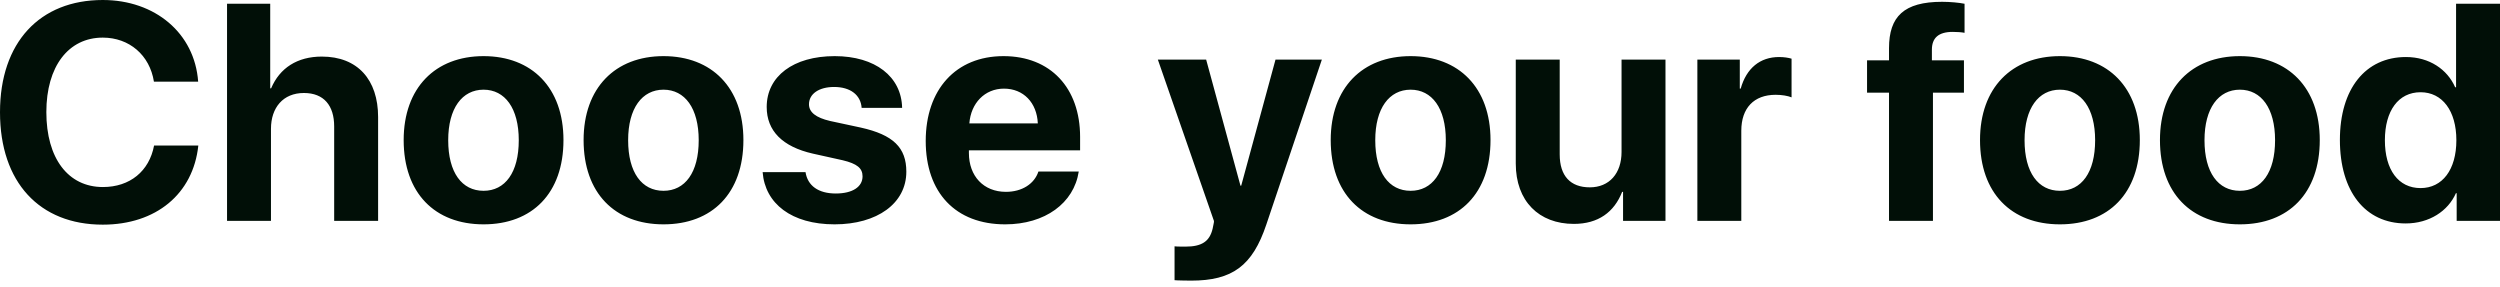<svg width="244" height="28" viewBox="0 0 244 28" fill="none" xmlns="http://www.w3.org/2000/svg">
<path d="M10.03 21.926C15.229 21.926 18.857 18.93 19.356 14.201H15.038C14.568 16.712 12.674 18.255 10.045 18.255C6.653 18.255 4.523 15.464 4.523 10.941C4.523 6.476 6.682 3.671 10.03 3.671C12.615 3.671 14.612 5.375 15.024 7.974H19.341C19.003 3.231 15.126 0 10.03 0C3.892 0 2.29466e-05 4.127 2.29466e-05 10.956C2.29466e-05 17.799 3.862 21.926 10.03 21.926ZM22.159 21.559H26.447V12.571C26.447 10.5 27.636 9.076 29.663 9.076C31.616 9.076 32.615 10.309 32.615 12.336V21.559H36.903V11.426C36.903 7.783 34.906 5.522 31.411 5.522C29.017 5.522 27.299 6.638 26.462 8.621H26.373V0.367H22.159V21.559ZM47.196 21.896C51.954 21.896 54.994 18.857 54.994 13.672C54.994 8.562 51.91 5.478 47.196 5.478C42.481 5.478 39.398 8.577 39.398 13.672C39.398 18.842 42.438 21.896 47.196 21.896ZM47.196 18.622C45.081 18.622 43.745 16.845 43.745 13.687C43.745 10.559 45.11 8.753 47.196 8.753C49.281 8.753 50.632 10.559 50.632 13.687C50.632 16.845 49.296 18.622 47.196 18.622ZM64.758 21.896C69.516 21.896 72.556 18.857 72.556 13.672C72.556 8.562 69.472 5.478 64.758 5.478C60.044 5.478 56.959 8.577 56.959 13.672C56.959 18.842 59.999 21.896 64.758 21.896ZM64.758 18.622C62.643 18.622 61.306 16.845 61.306 13.687C61.306 10.559 62.672 8.753 64.758 8.753C66.843 8.753 68.194 10.559 68.194 13.687C68.194 16.845 66.858 18.622 64.758 18.622ZM74.83 10.442C74.83 12.762 76.357 14.319 79.338 14.994L82.246 15.64C83.656 15.978 84.185 16.419 84.185 17.212C84.185 18.24 83.201 18.886 81.571 18.886C79.867 18.886 78.824 18.122 78.619 16.801H74.433C74.668 19.87 77.253 21.896 81.453 21.896C85.609 21.896 88.458 19.855 88.458 16.756C88.458 14.407 87.181 13.159 84.023 12.454L81.013 11.807C79.632 11.484 78.957 10.956 78.957 10.177C78.957 9.164 79.926 8.488 81.409 8.488C82.995 8.488 84.008 9.267 84.097 10.53H88.047C87.988 7.475 85.418 5.478 81.468 5.478C77.429 5.478 74.83 7.446 74.83 10.442ZM97.987 8.65C99.896 8.65 101.203 10.03 101.291 12.042H94.609C94.756 10.075 96.107 8.65 97.987 8.65ZM101.35 16.742C100.954 17.946 99.749 18.724 98.178 18.724C95.99 18.724 94.565 17.182 94.565 14.935V14.671H105.418V13.364C105.418 8.577 102.525 5.478 97.943 5.478C93.288 5.478 90.35 8.738 90.35 13.761C90.35 18.798 93.258 21.896 98.105 21.896C101.996 21.896 104.816 19.826 105.286 16.742H101.35ZM116.252 27.389C120.276 27.389 122.243 25.95 123.595 21.911L129.014 5.816H124.49L121.142 18.122H121.069L117.72 5.816H113.006L118.484 21.573C118.513 21.632 118.352 22.264 118.352 22.322C118.058 23.571 117.28 24.07 115.708 24.07C115.547 24.07 114.768 24.07 114.636 24.041V27.345C114.768 27.374 116.105 27.389 116.252 27.389ZM137.676 21.896C142.434 21.896 145.474 18.857 145.474 13.672C145.474 8.562 142.39 5.478 137.676 5.478C132.962 5.478 129.878 8.577 129.878 13.672C129.878 18.842 132.918 21.896 137.676 21.896ZM137.676 18.622C135.561 18.622 134.225 16.845 134.225 13.687C134.225 10.559 135.591 8.753 137.676 8.753C139.761 8.753 141.112 10.559 141.112 13.687C141.112 16.845 139.776 18.622 137.676 18.622ZM162.551 5.816H158.263V14.833C158.263 16.918 157.074 18.284 155.165 18.284C153.27 18.284 152.227 17.168 152.227 15.068V5.816H147.939V15.963C147.939 19.635 150.201 21.852 153.608 21.852C155.987 21.852 157.544 20.707 158.322 18.724H158.41V21.559H162.551V5.816ZM165.663 21.559H169.951V12.762C169.951 10.544 171.184 9.252 173.299 9.252C173.916 9.252 174.503 9.355 174.856 9.502V5.727C174.562 5.639 174.136 5.566 173.637 5.566C171.787 5.566 170.45 6.653 169.892 8.65H169.804V5.816H165.663V21.559ZM184.368 21.559H188.656V9.046H191.681V5.889H188.553V4.846C188.553 3.73 189.17 3.113 190.58 3.113C191.006 3.113 191.432 3.143 191.74 3.202V0.367C191.241 0.264 190.345 0.176 189.552 0.176C185.822 0.176 184.368 1.615 184.368 4.699V5.889H182.224V9.046H184.368V21.559ZM201.049 21.896C205.807 21.896 208.847 18.857 208.847 13.672C208.847 8.562 205.763 5.478 201.049 5.478C196.334 5.478 193.25 8.577 193.25 13.672C193.25 18.842 196.29 21.896 201.049 21.896ZM201.049 18.622C198.934 18.622 197.597 16.845 197.597 13.687C197.597 10.559 198.963 8.753 201.049 8.753C203.134 8.753 204.485 10.559 204.485 13.687C204.485 16.845 203.149 18.622 201.049 18.622ZM218.611 21.896C223.369 21.896 226.409 18.857 226.409 13.672C226.409 8.562 223.325 5.478 218.611 5.478C213.896 5.478 210.812 8.577 210.812 13.672C210.812 18.842 213.852 21.896 218.611 21.896ZM218.611 18.622C216.496 18.622 215.159 16.845 215.159 13.687C215.159 10.559 216.525 8.753 218.611 8.753C220.696 8.753 222.047 10.559 222.047 13.687C222.047 16.845 220.711 18.622 218.611 18.622ZM234.792 21.808C237.112 21.808 238.933 20.59 239.697 18.857H239.771V21.559H244V0.367H239.712V8.518H239.624C238.86 6.77 237.098 5.566 234.821 5.566C230.871 5.566 228.374 8.665 228.374 13.658C228.374 18.695 230.856 21.808 234.792 21.808ZM236.246 9.002C238.375 9.002 239.741 10.823 239.741 13.687C239.741 16.566 238.375 18.357 236.246 18.357C234.087 18.357 232.765 16.58 232.765 13.687C232.765 10.809 234.087 9.002 236.246 9.002Z" fill="#010F07"/>
</svg>
